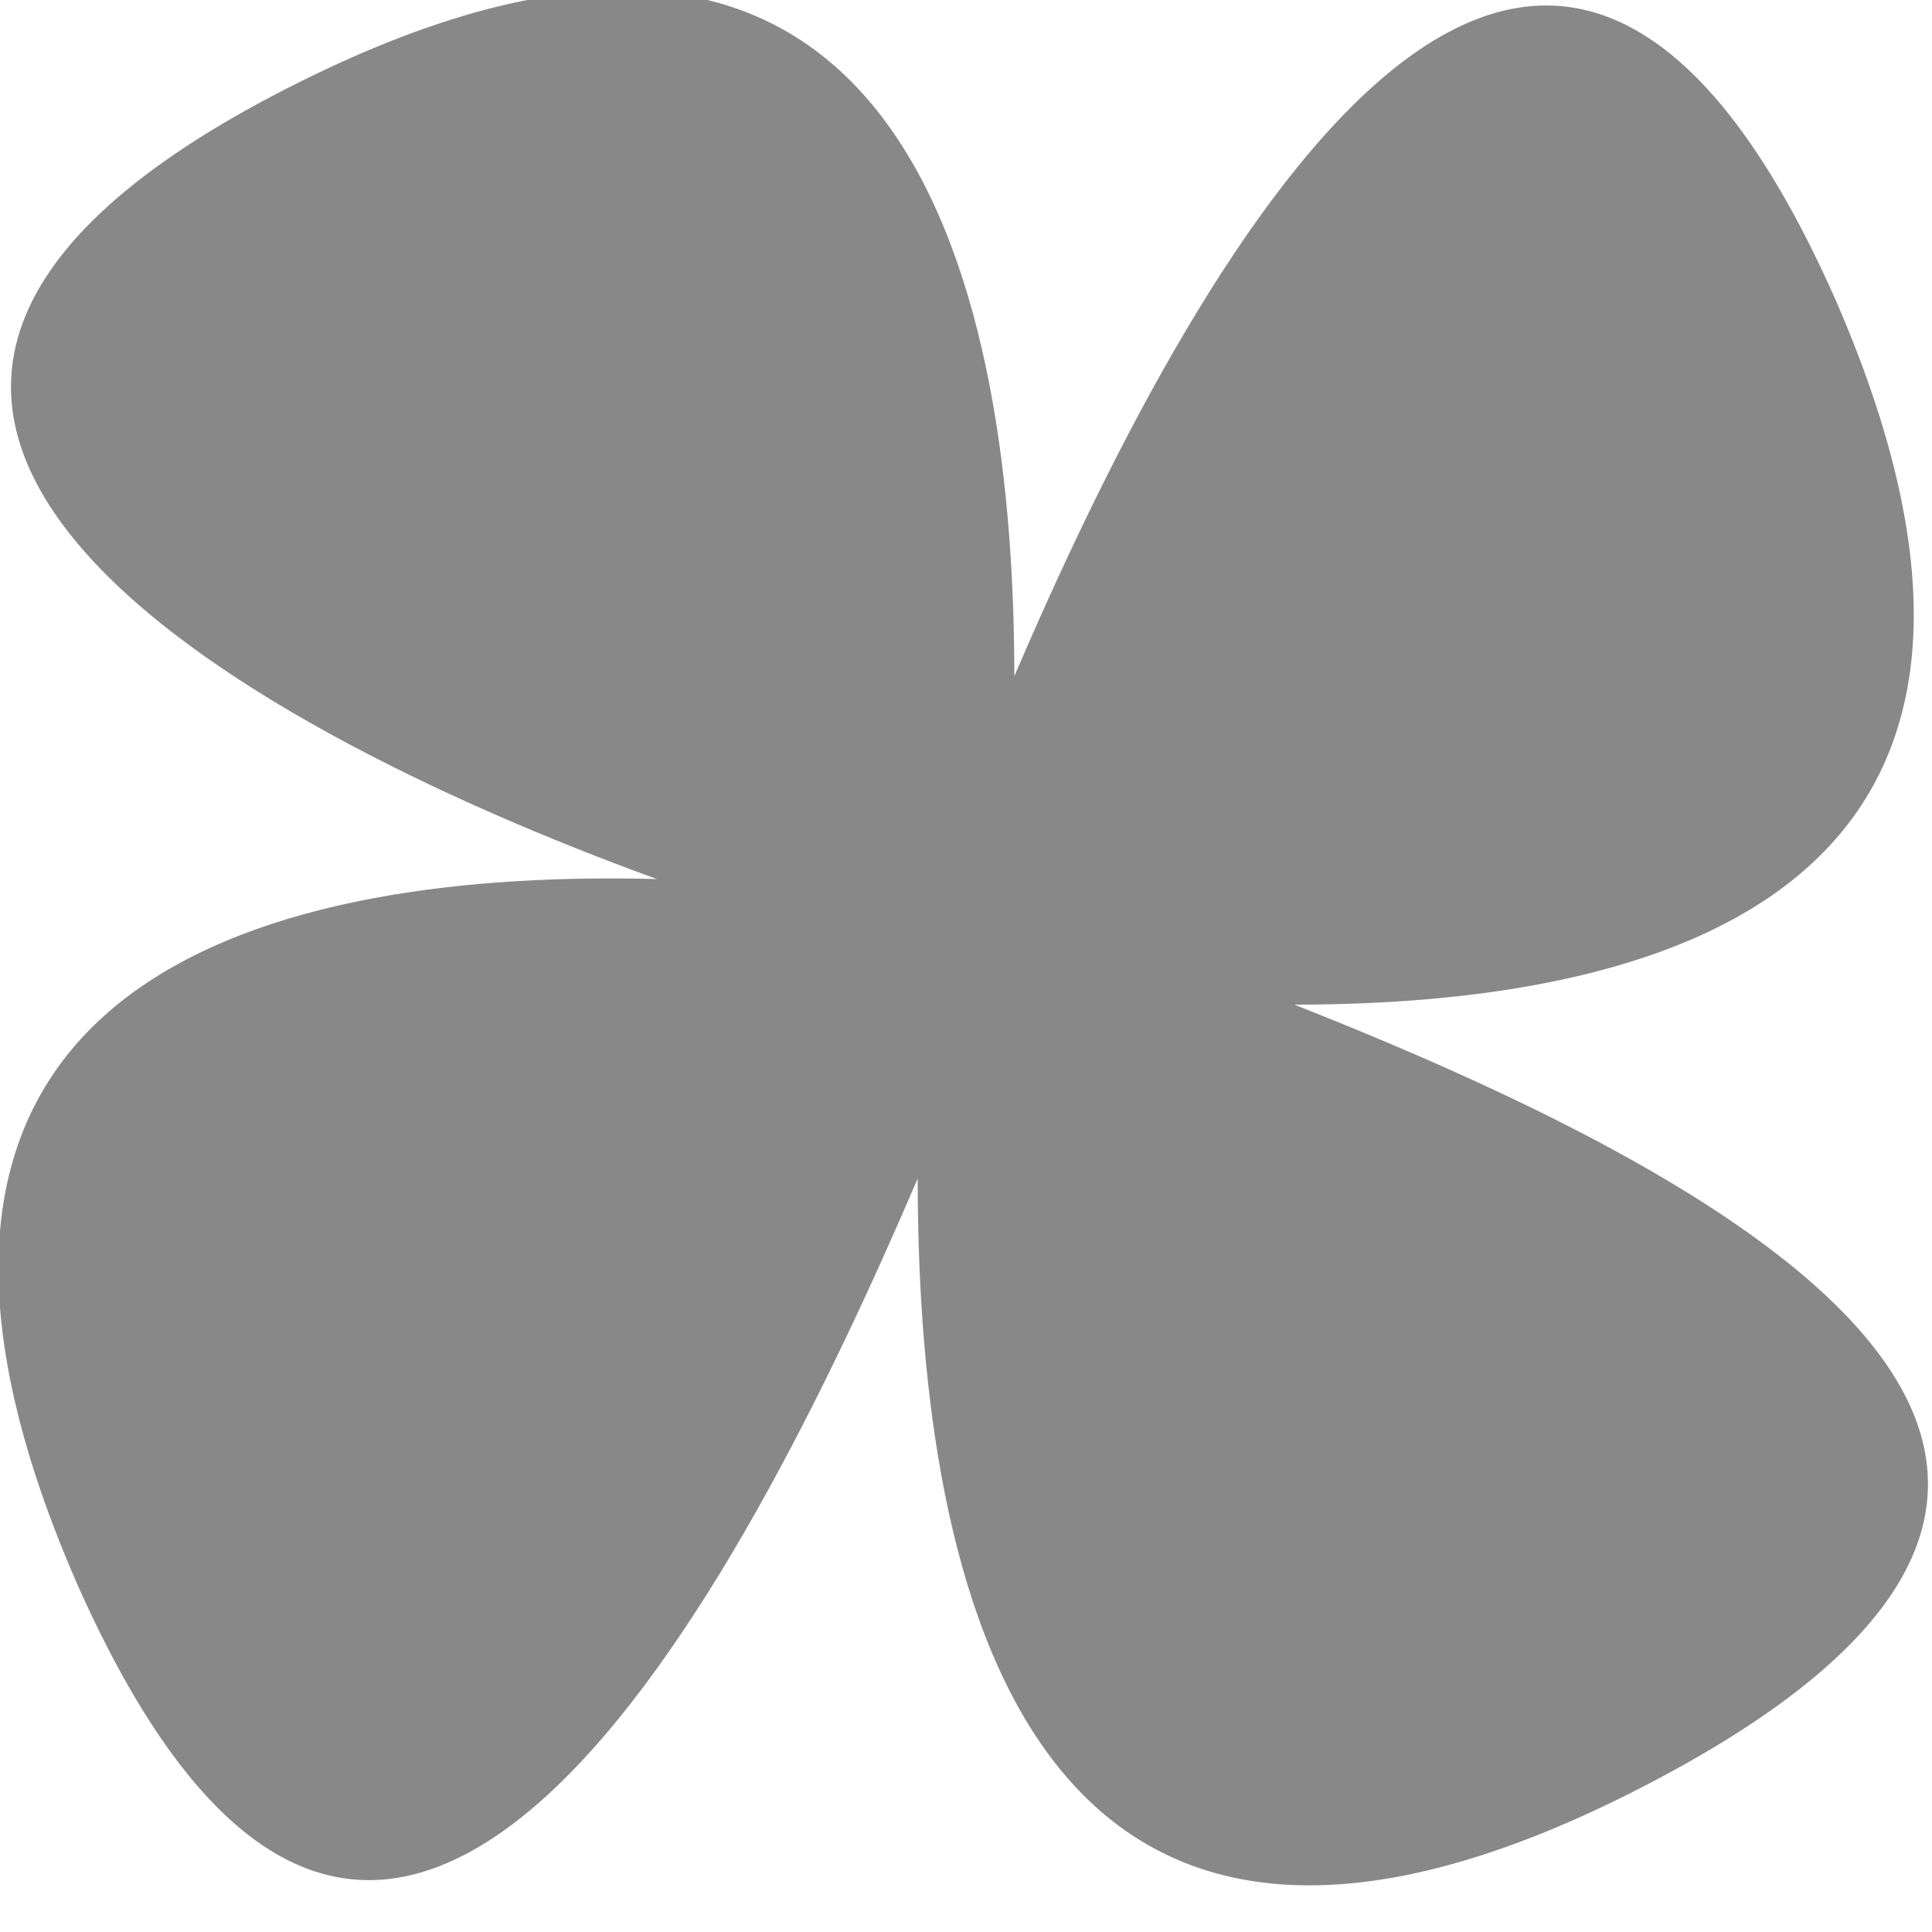 <?xml version="1.0" encoding="utf-8"?>
<svg height="20" width="20" xmlns="http://www.w3.org/2000/svg">
<path fill='rgb(136, 136, 136)' d="M13.4,10.4c3.7,0,8.3-1.1,5.6-7.3c-3.1-7-6.7-0.3-8.5,3.9c0-3.8-1-9.4-7.5-6.1S2.4,7.5,6.8,9.1C3,9-2,10,0.8,16.4
	c3.2,7.2,6.9,0,8.7-4.2c0,3.8,0.9,9.7,7.5,6.3S17.7,12.1,13.4,10.4z"/>
</svg>